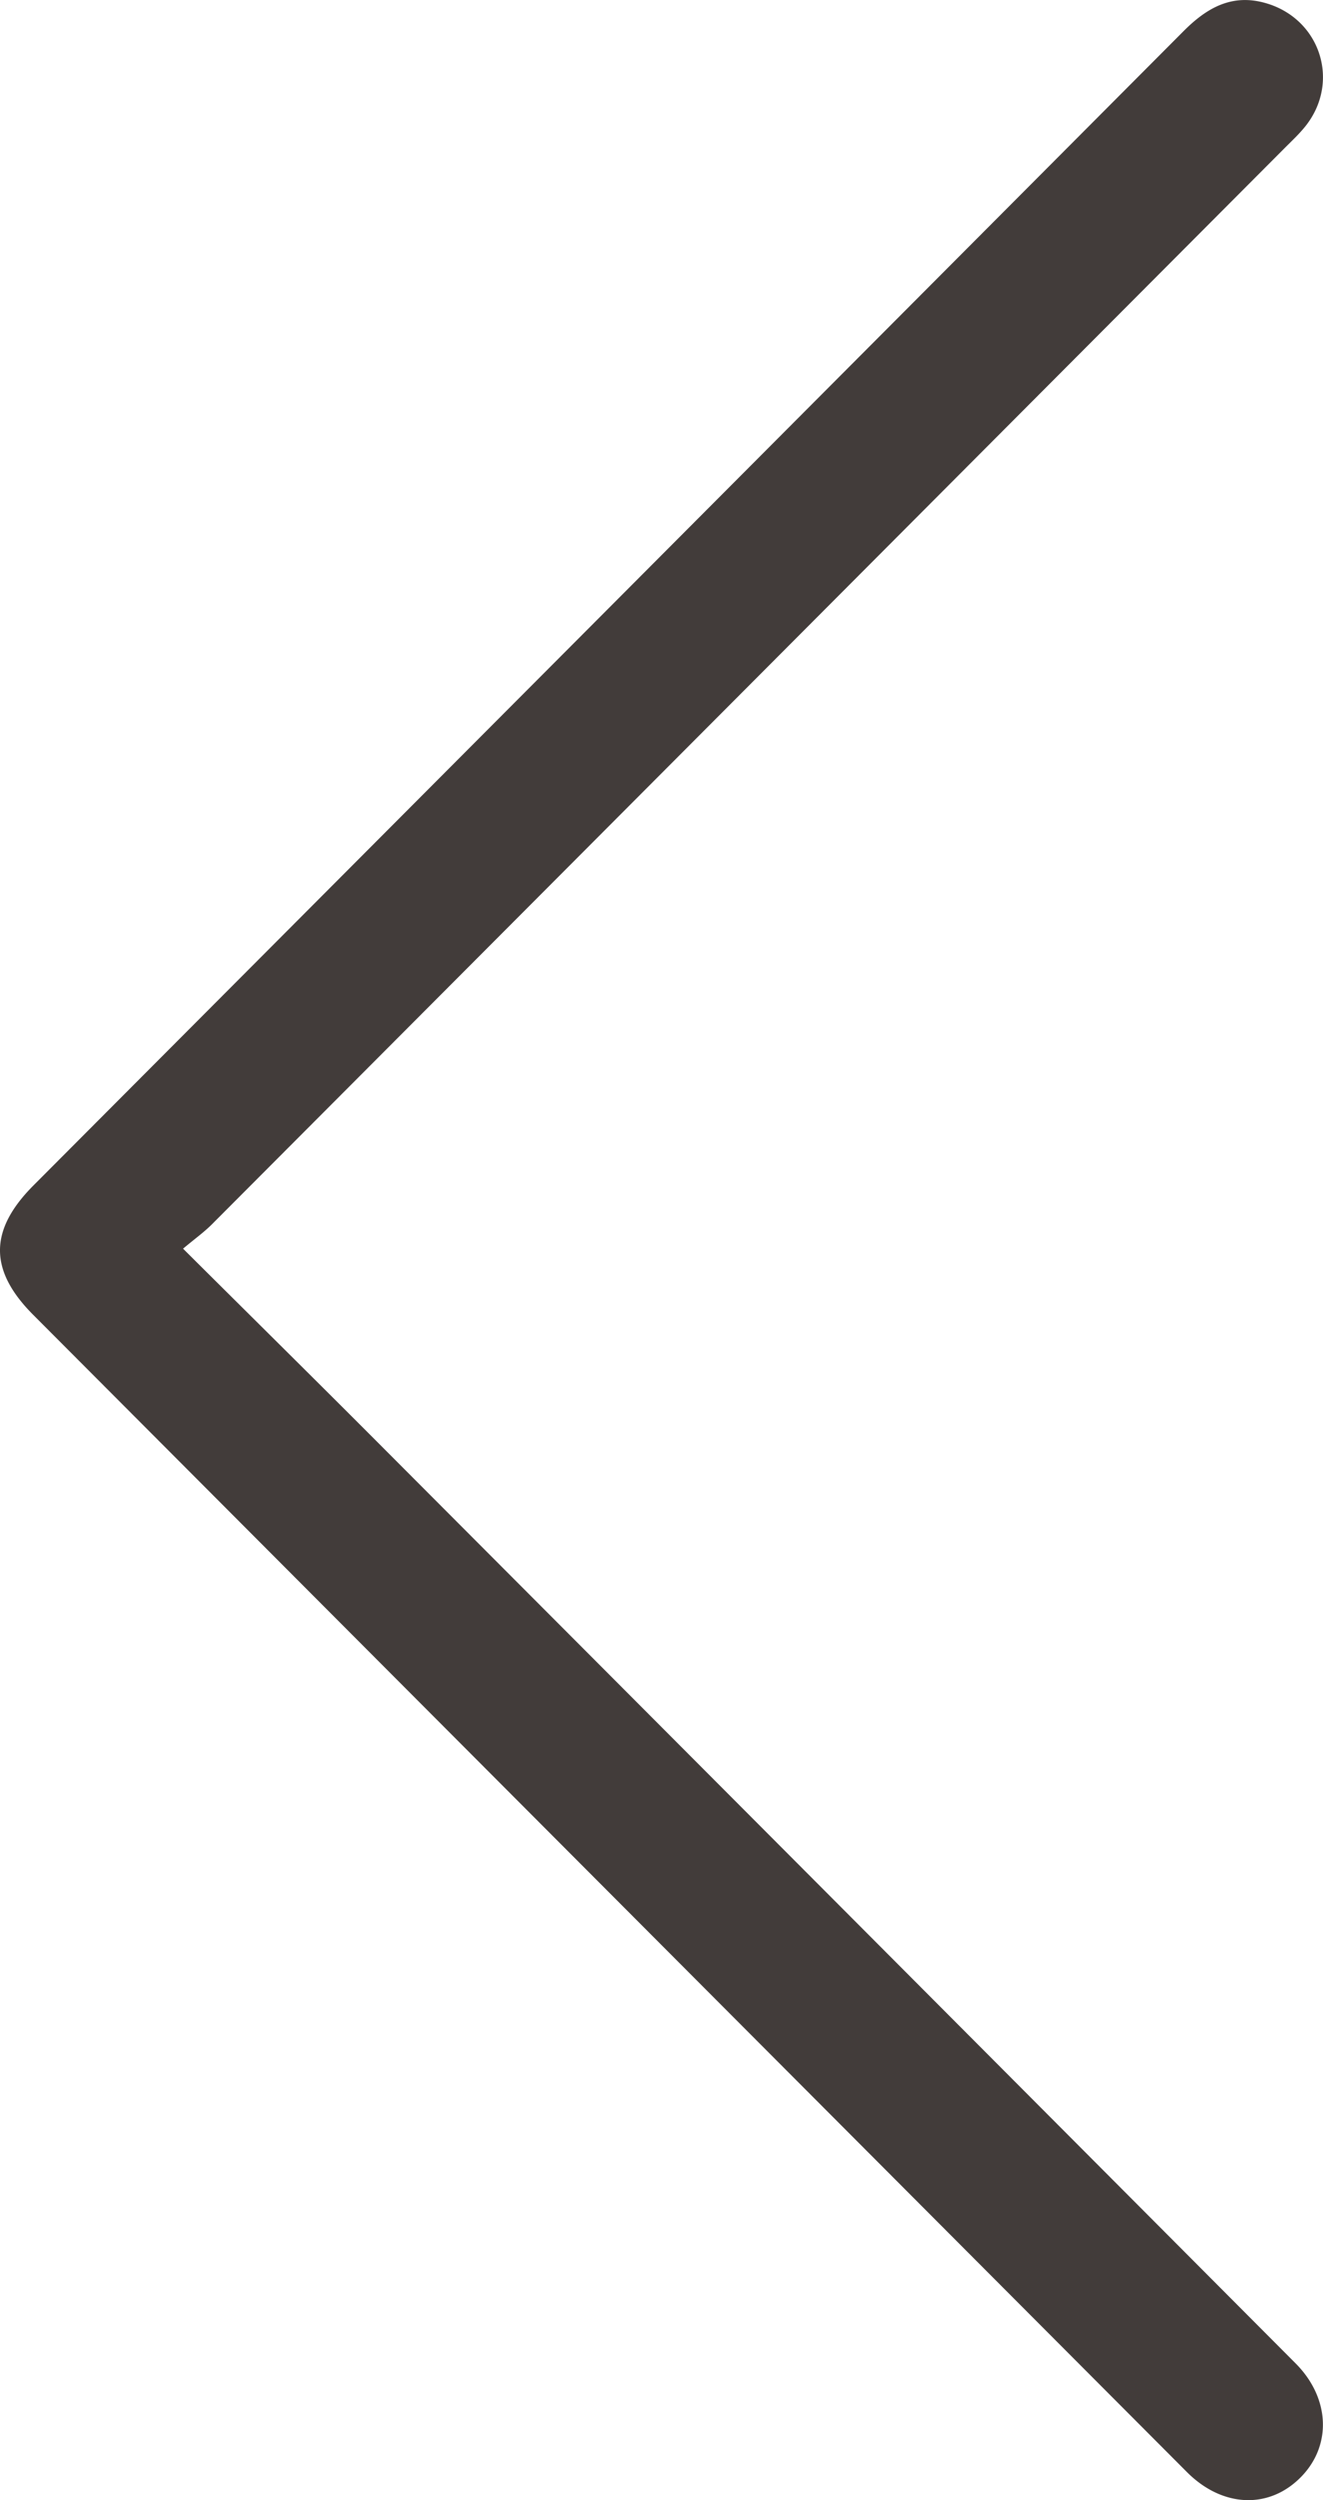 <svg width="45" height="85" fill="none" xmlns="http://www.w3.org/2000/svg"><path d="M6.227 42.453c2.368 2.356 4.576 4.535 6.768 6.734A76058.45 76058.45 0 0 1 44.067 80.35c1.167 1.17 1.24 2.776.195 3.853-1.086 1.118-2.682 1.058-3.894-.16L1.127 44.7c-1.505-1.51-1.505-2.877.014-4.4C14.178 27.224 27.217 14.147 40.25 1.066c.801-.806 1.67-1.305 2.846-.947 1.821.553 2.495 2.668 1.313 4.164-.214.27-.469.506-.712.75C31.532 17.234 19.368 29.436 7.2 41.633c-.266.264-.57.482-.974.82z" fill="#423C3A"/></svg>
